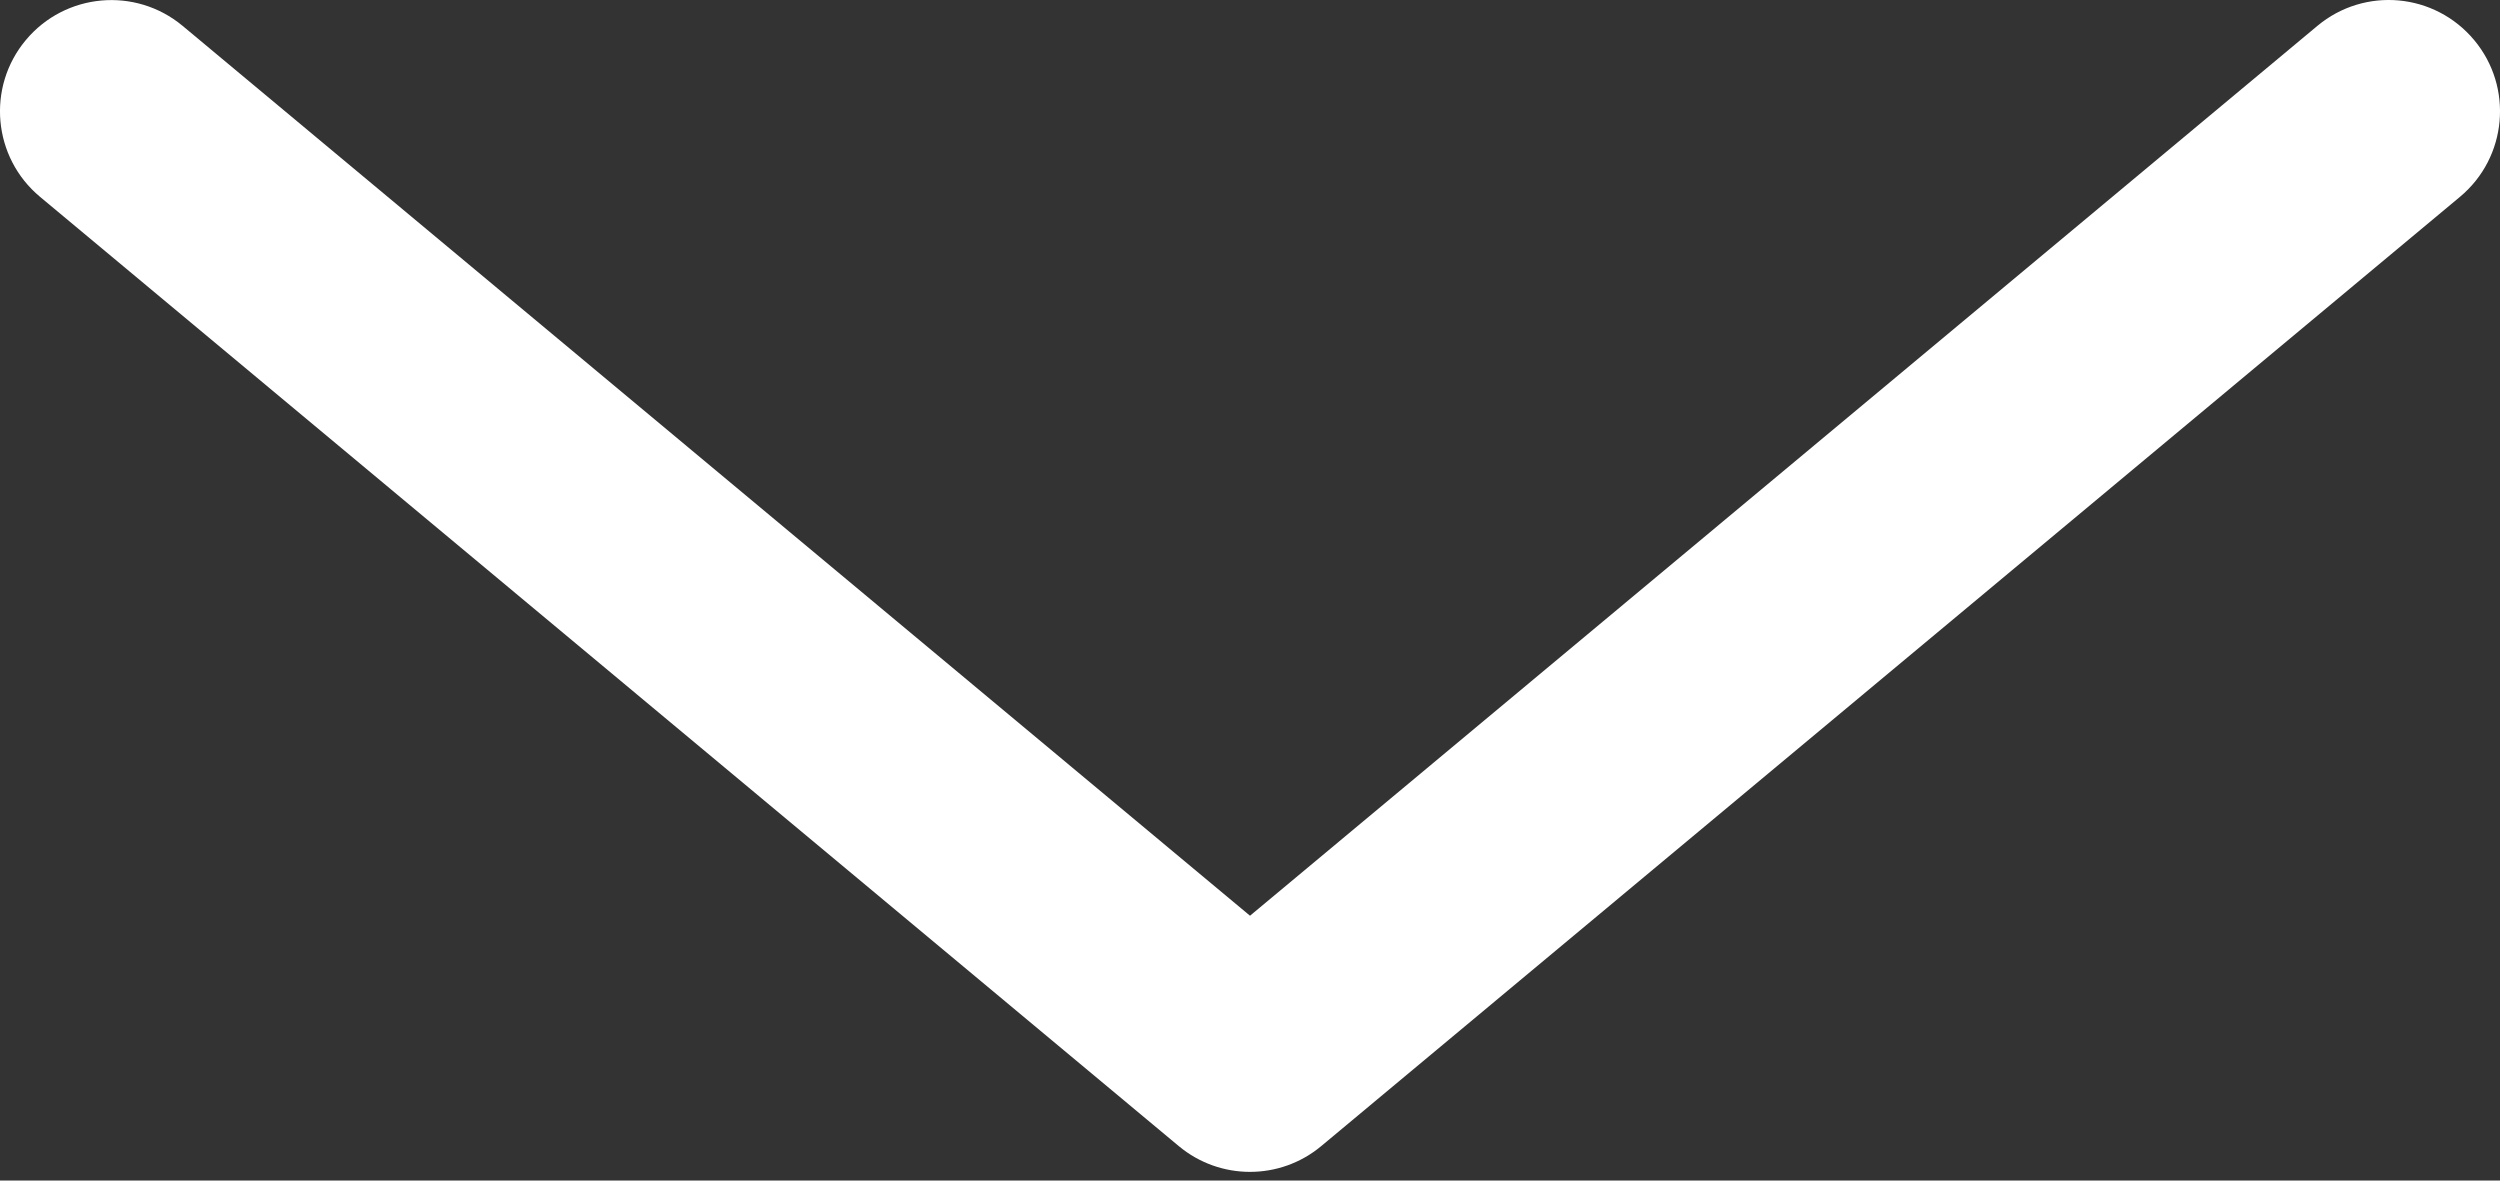 <?xml version="1.0" encoding="UTF-8" standalone="no"?>
<svg width="72px" height="34px" viewBox="0 0 72 34" version="1.1" xmlns="http://www.w3.org/2000/svg" xmlns:xlink="http://www.w3.org/1999/xlink" xmlns:sketch="http://www.bohemiancoding.com/sketch/ns">
    <rect x="0" y="0" width="72" height="34" fill="#333333" stroke="none"/>
    <!-- Generator: Sketch 3.5.2 (25235) - http://www.bohemiancoding.com/sketch -->
    <title>Shape</title>
    <desc>Created with Sketch.</desc>
    <defs></defs>
    <g id="Page-1" stroke="none" stroke-width="1" fill="none" fill-rule="evenodd" sketch:type="MSPage">
        <g id="noun_16957_cc" sketch:type="MSLayerGroup" fill="#FFFFFF">
            <path d="M71.256,1.154 C70.119,-0.207 68.106,-0.391 66.742,0.744 L36,26.373 L5.258,0.744 C3.897,-0.388 1.877,-0.203 0.744,1.154 C-0.391,2.512 -0.207,4.535 1.152,5.668 L33.947,33.006 C34.541,33.502 35.271,33.75 36,33.75 C36.73,33.75 37.459,33.502 38.053,33.006 L70.848,5.668 C72.207,4.535 72.391,2.513 71.256,1.154 L71.256,1.154 Z" id="Shape" sketch:type="MSShapeGroup"></path>
        </g>
    </g>
</svg>
